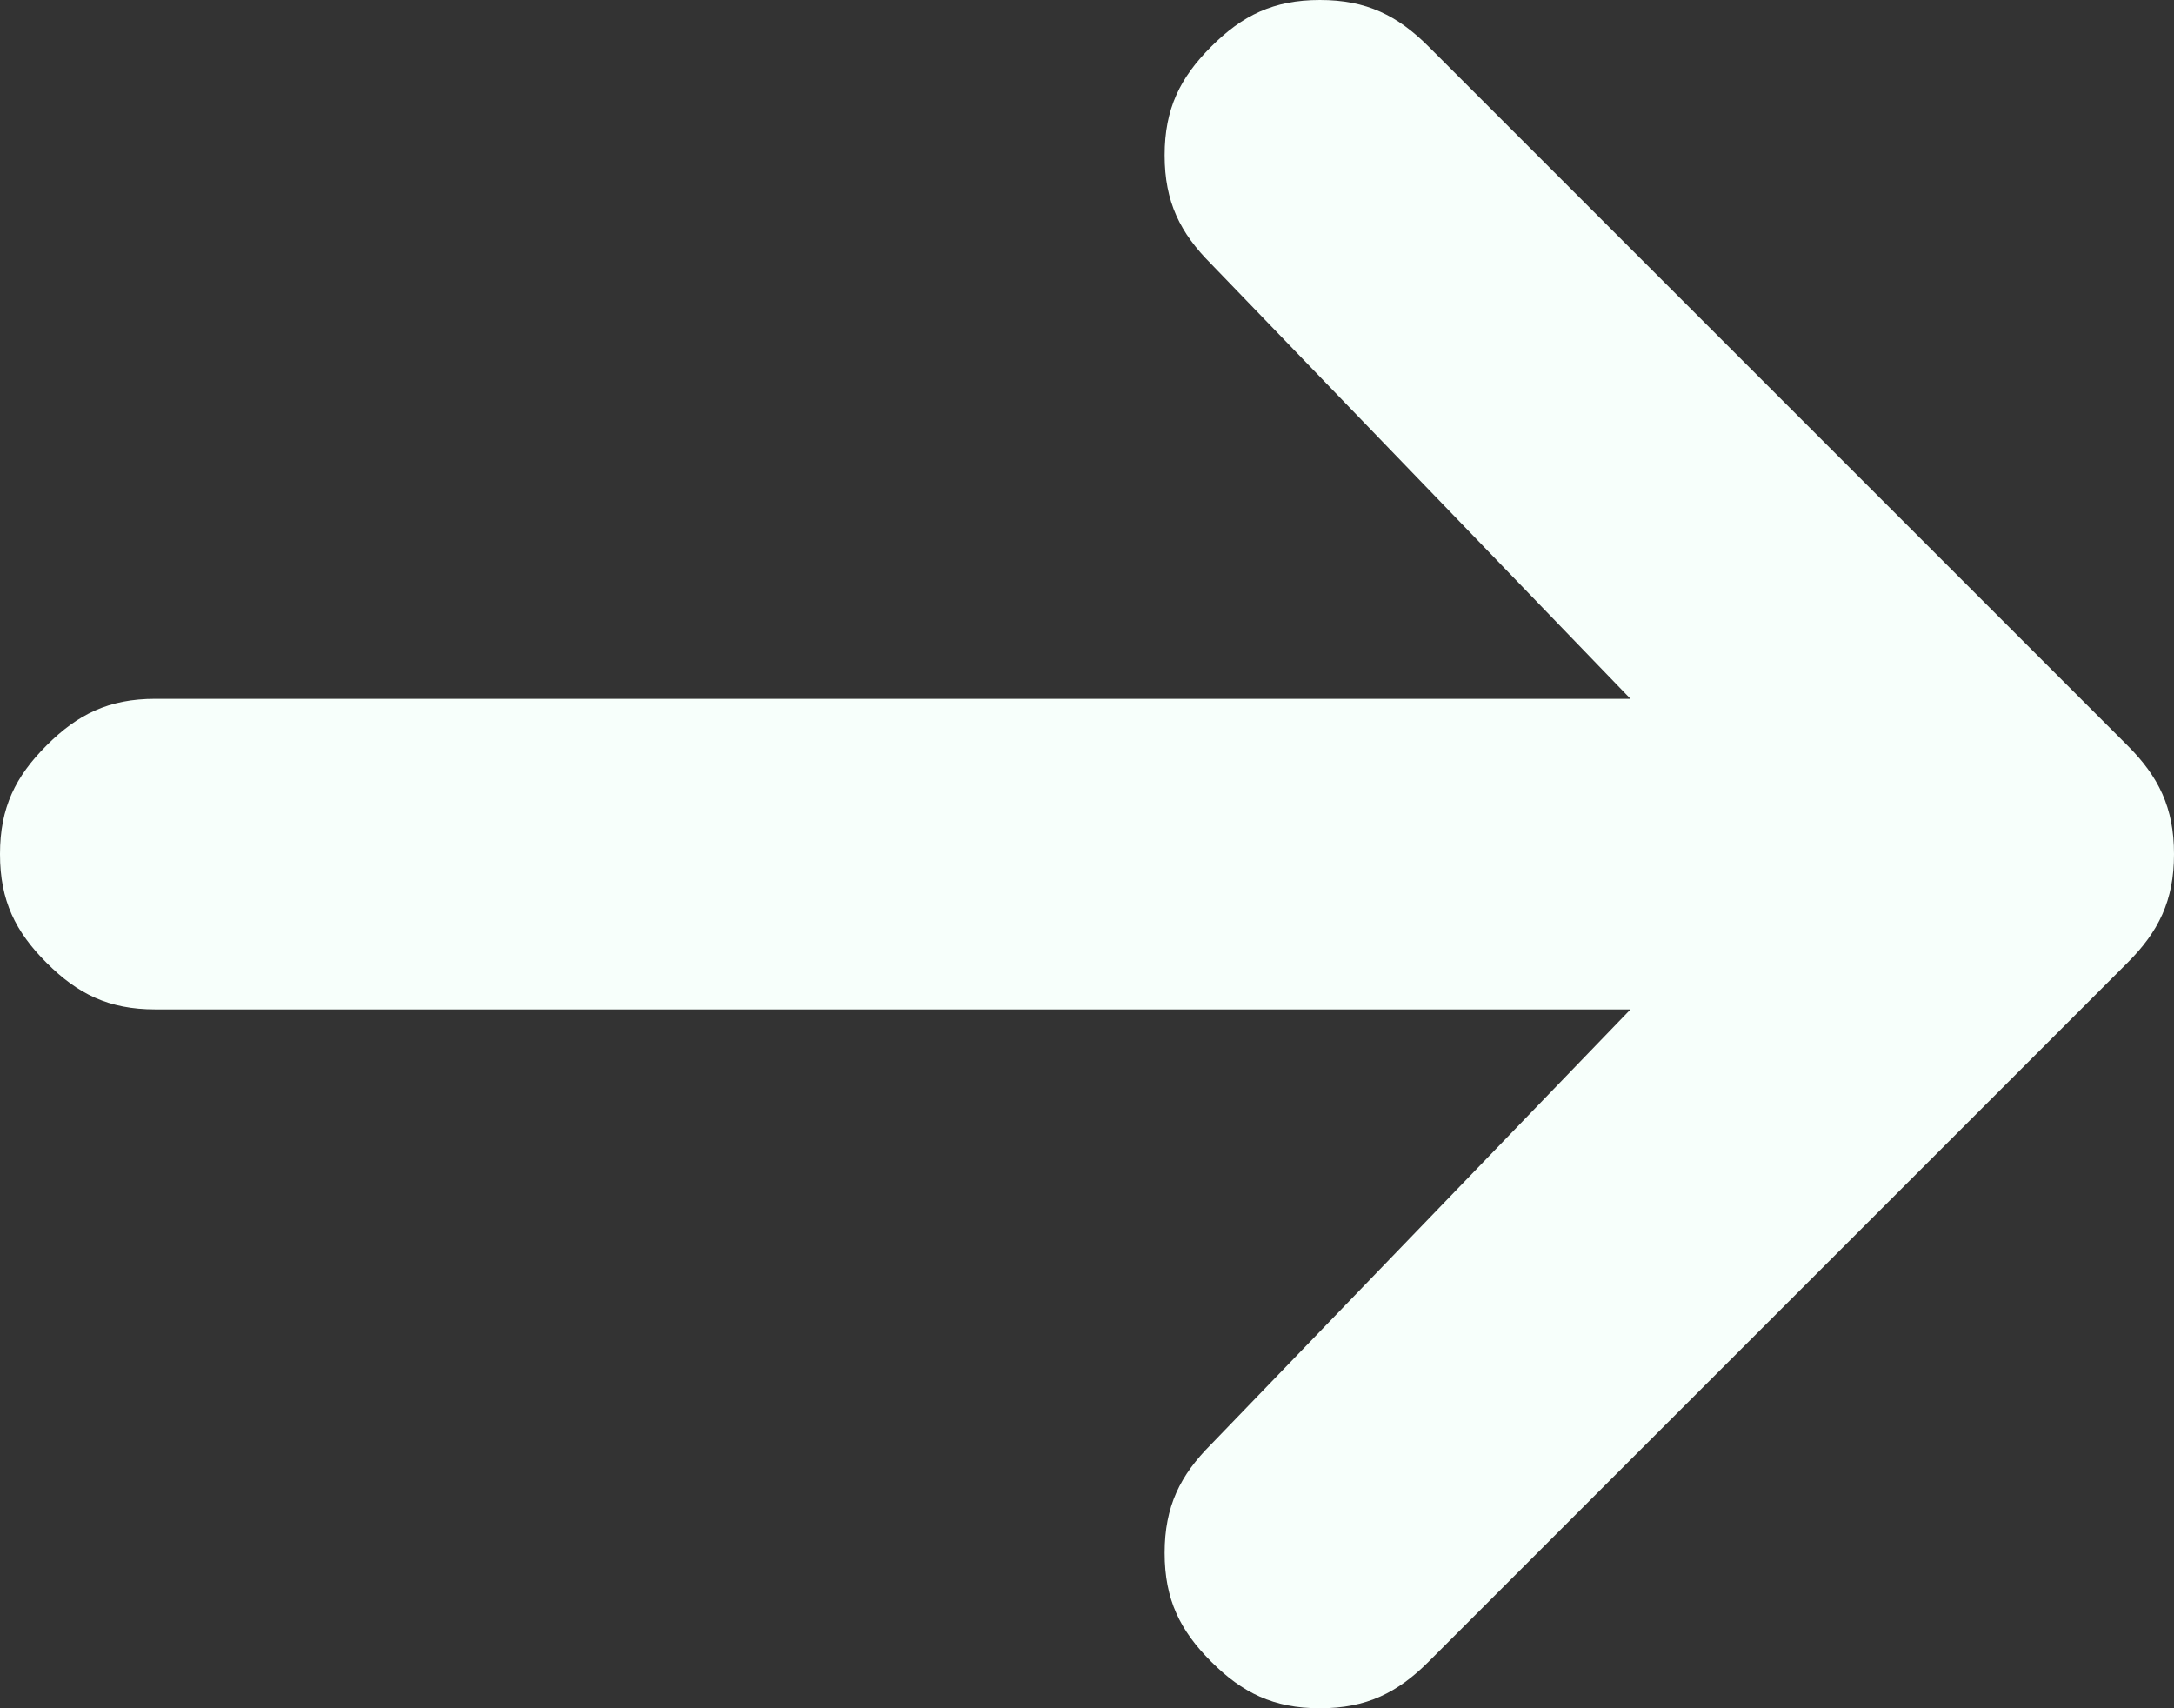 <?xml version="1.0" encoding="utf-8"?>
<!-- Generator: Adobe Illustrator 25.2.1, SVG Export Plug-In . SVG Version: 6.00 Build 0)  -->
<svg version="1.1" id="Camada_1" xmlns="http://www.w3.org/2000/svg" xmlns:xlink="http://www.w3.org/1999/xlink" x="0px" y="0px"
	 viewBox="0 0 14 11" style="enable-background:new 0 0 14 11;" xml:space="preserve">
<rect x="0" y="0" width="14" height="11" fill="#333333" stroke="none"/>
<style type="text/css">
	.st0{fill:#F7FFFB;}
</style>
<path class="st0" d="M7.8,0.3C8,0.1,8.2,0,8.5,0S9,0.1,9.2,0.3l4.5,4.5C13.9,5,14,5.2,14,5.5c0,0.3-0.1,0.5-0.3,0.7l-4.5,4.5
	C9,10.9,8.8,11,8.5,11c-0.3,0-0.5-0.1-0.7-0.3c-0.2-0.2-0.3-0.4-0.3-0.7c0-0.3,0.1-0.5,0.3-0.7l2.7-2.8H1c-0.3,0-0.5-0.1-0.7-0.3
	C0.1,6,0,5.8,0,5.5C0,5.2,0.1,5,0.3,4.8C0.5,4.6,0.7,4.5,1,4.5h9.5L7.8,1.7C7.6,1.5,7.5,1.3,7.5,1S7.6,0.5,7.8,0.3z"/>
<g>
</g>
<g>
</g>
<g>
</g>
<g>
</g>
<g>
</g>
<g>
</g>
</svg>
